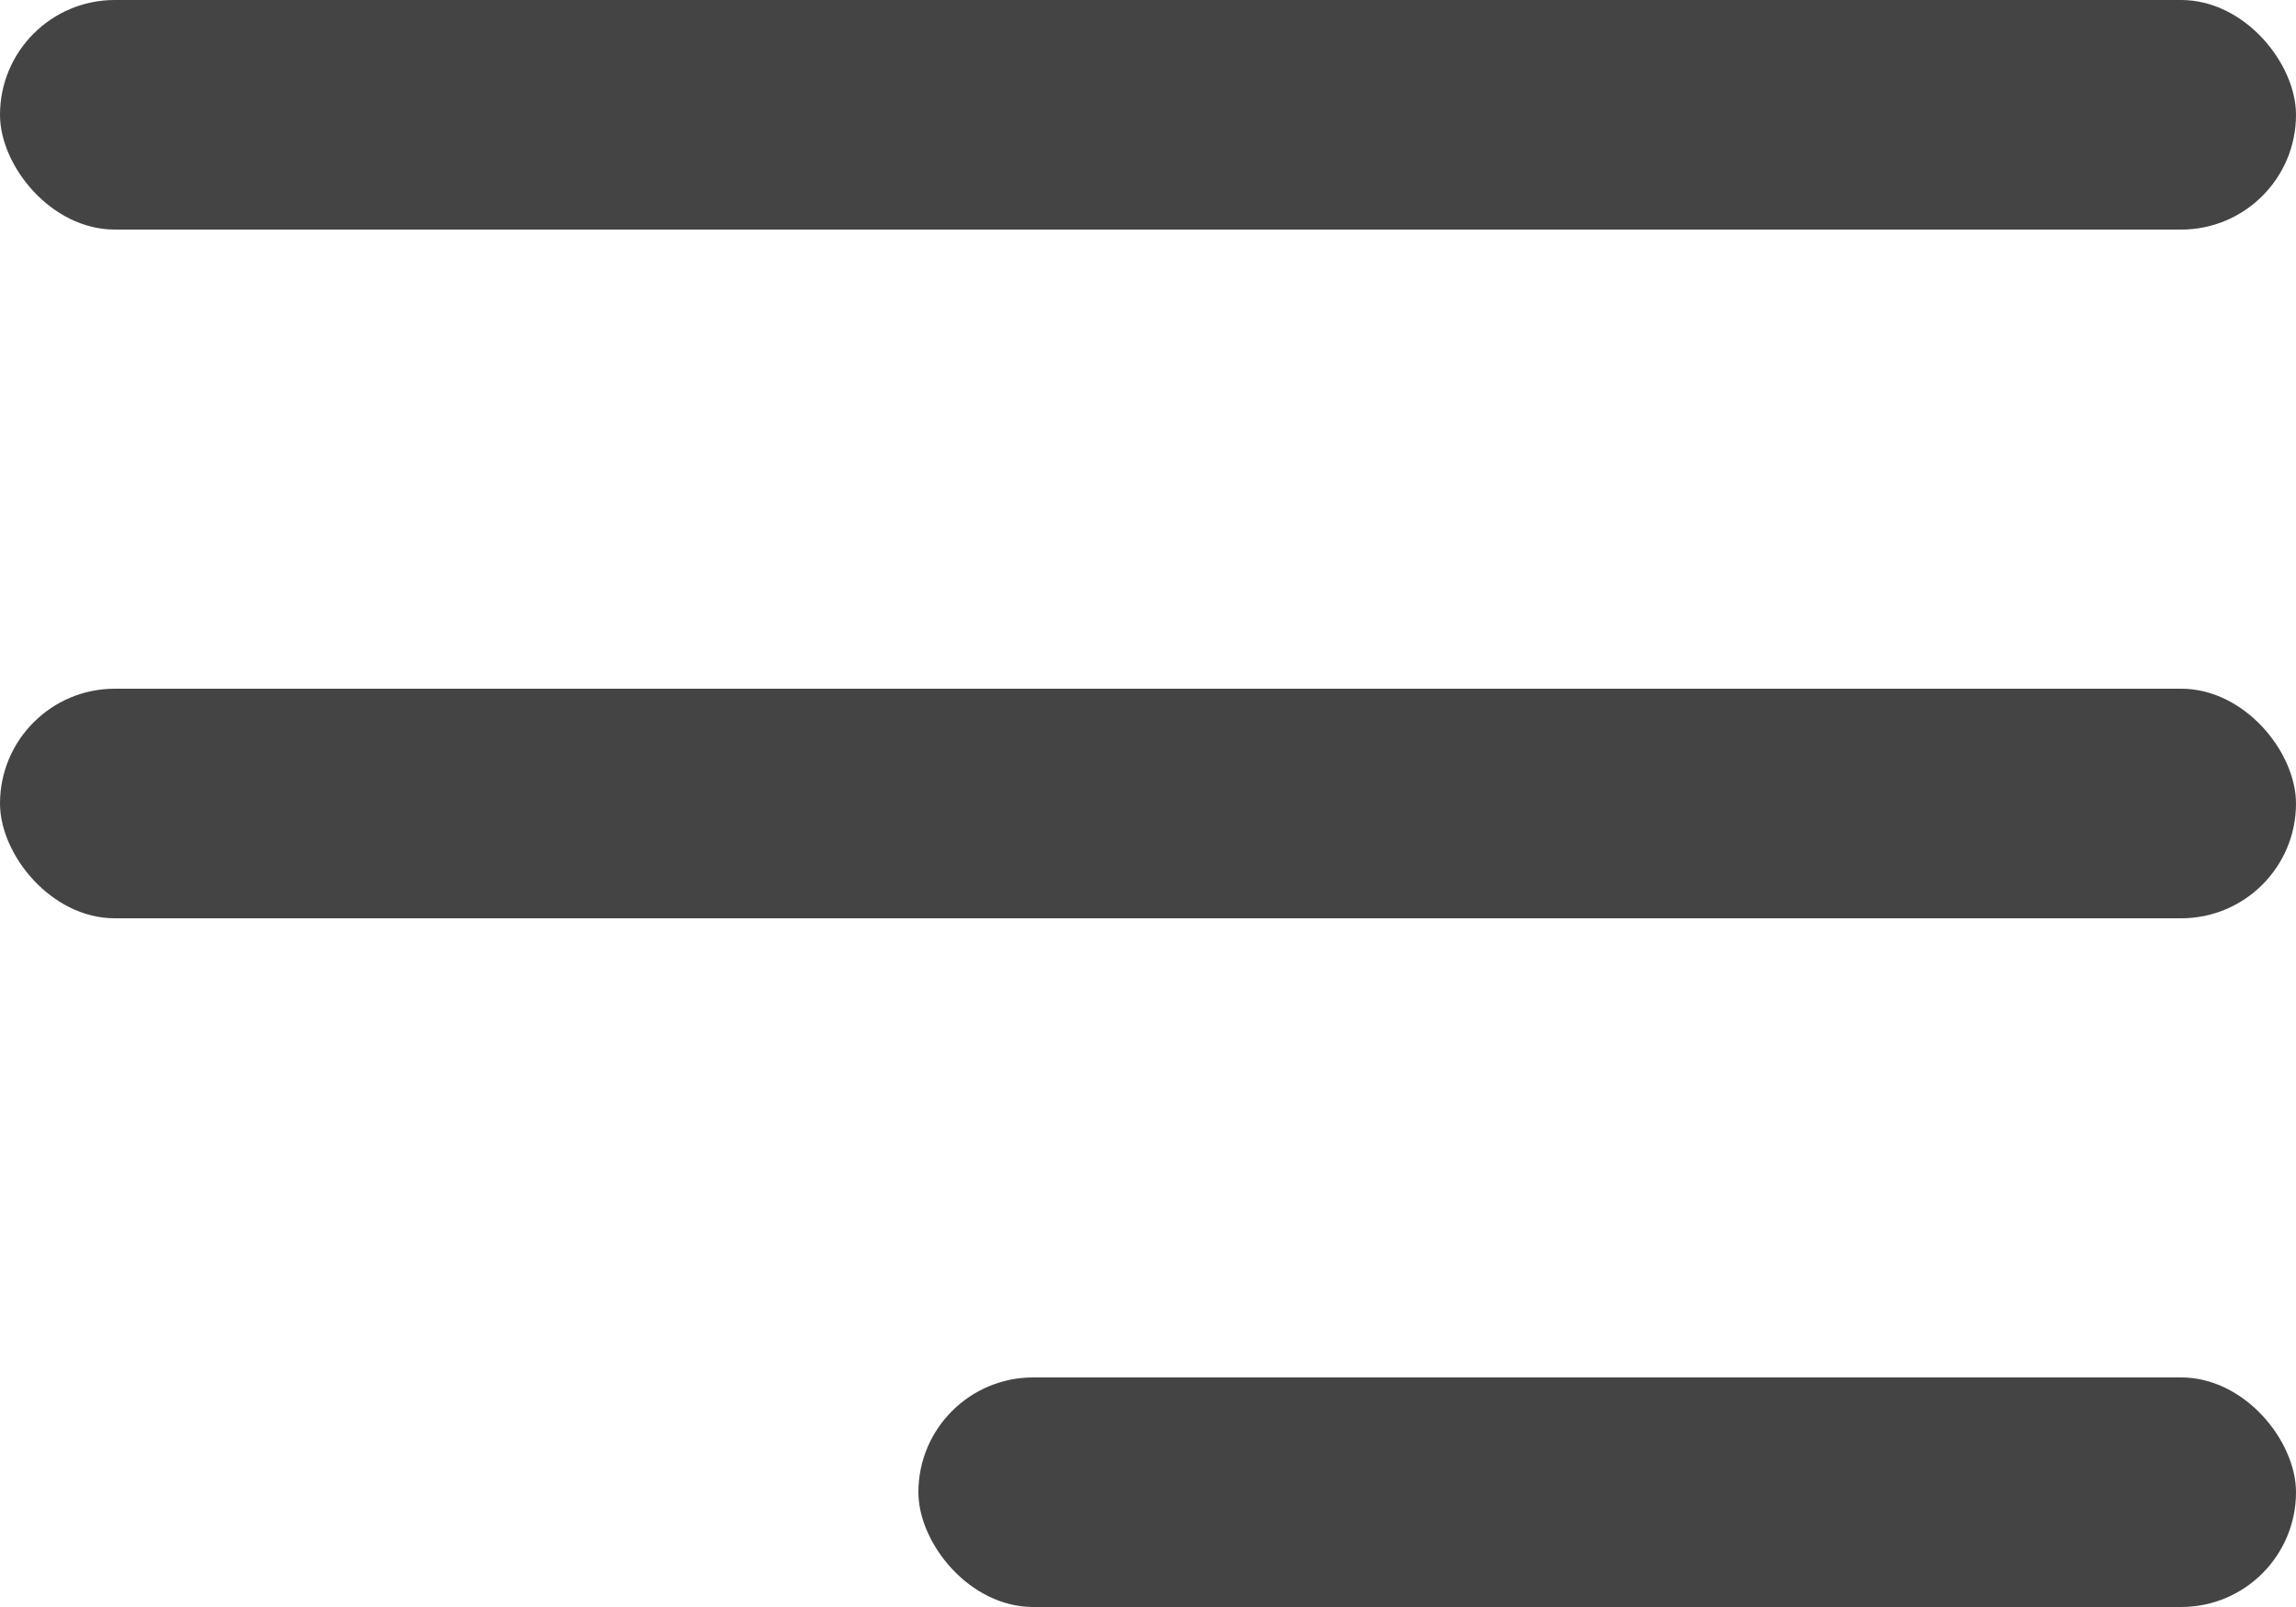<svg width="20" height="14" viewBox="0 0 20 14" xmlns="http://www.w3.org/2000/svg"><title>Icn24/menu_close</title><desc>Created with Sketch.</desc><g transform="translate(-2 -5)" fill="#444"><rect x="2" y="5" width="20" height="2" rx="1"/><rect x="2" y="11" width="20" height="2" rx="1"/><rect x="10" y="17" width="12" height="2" rx="1"/></g></svg>
